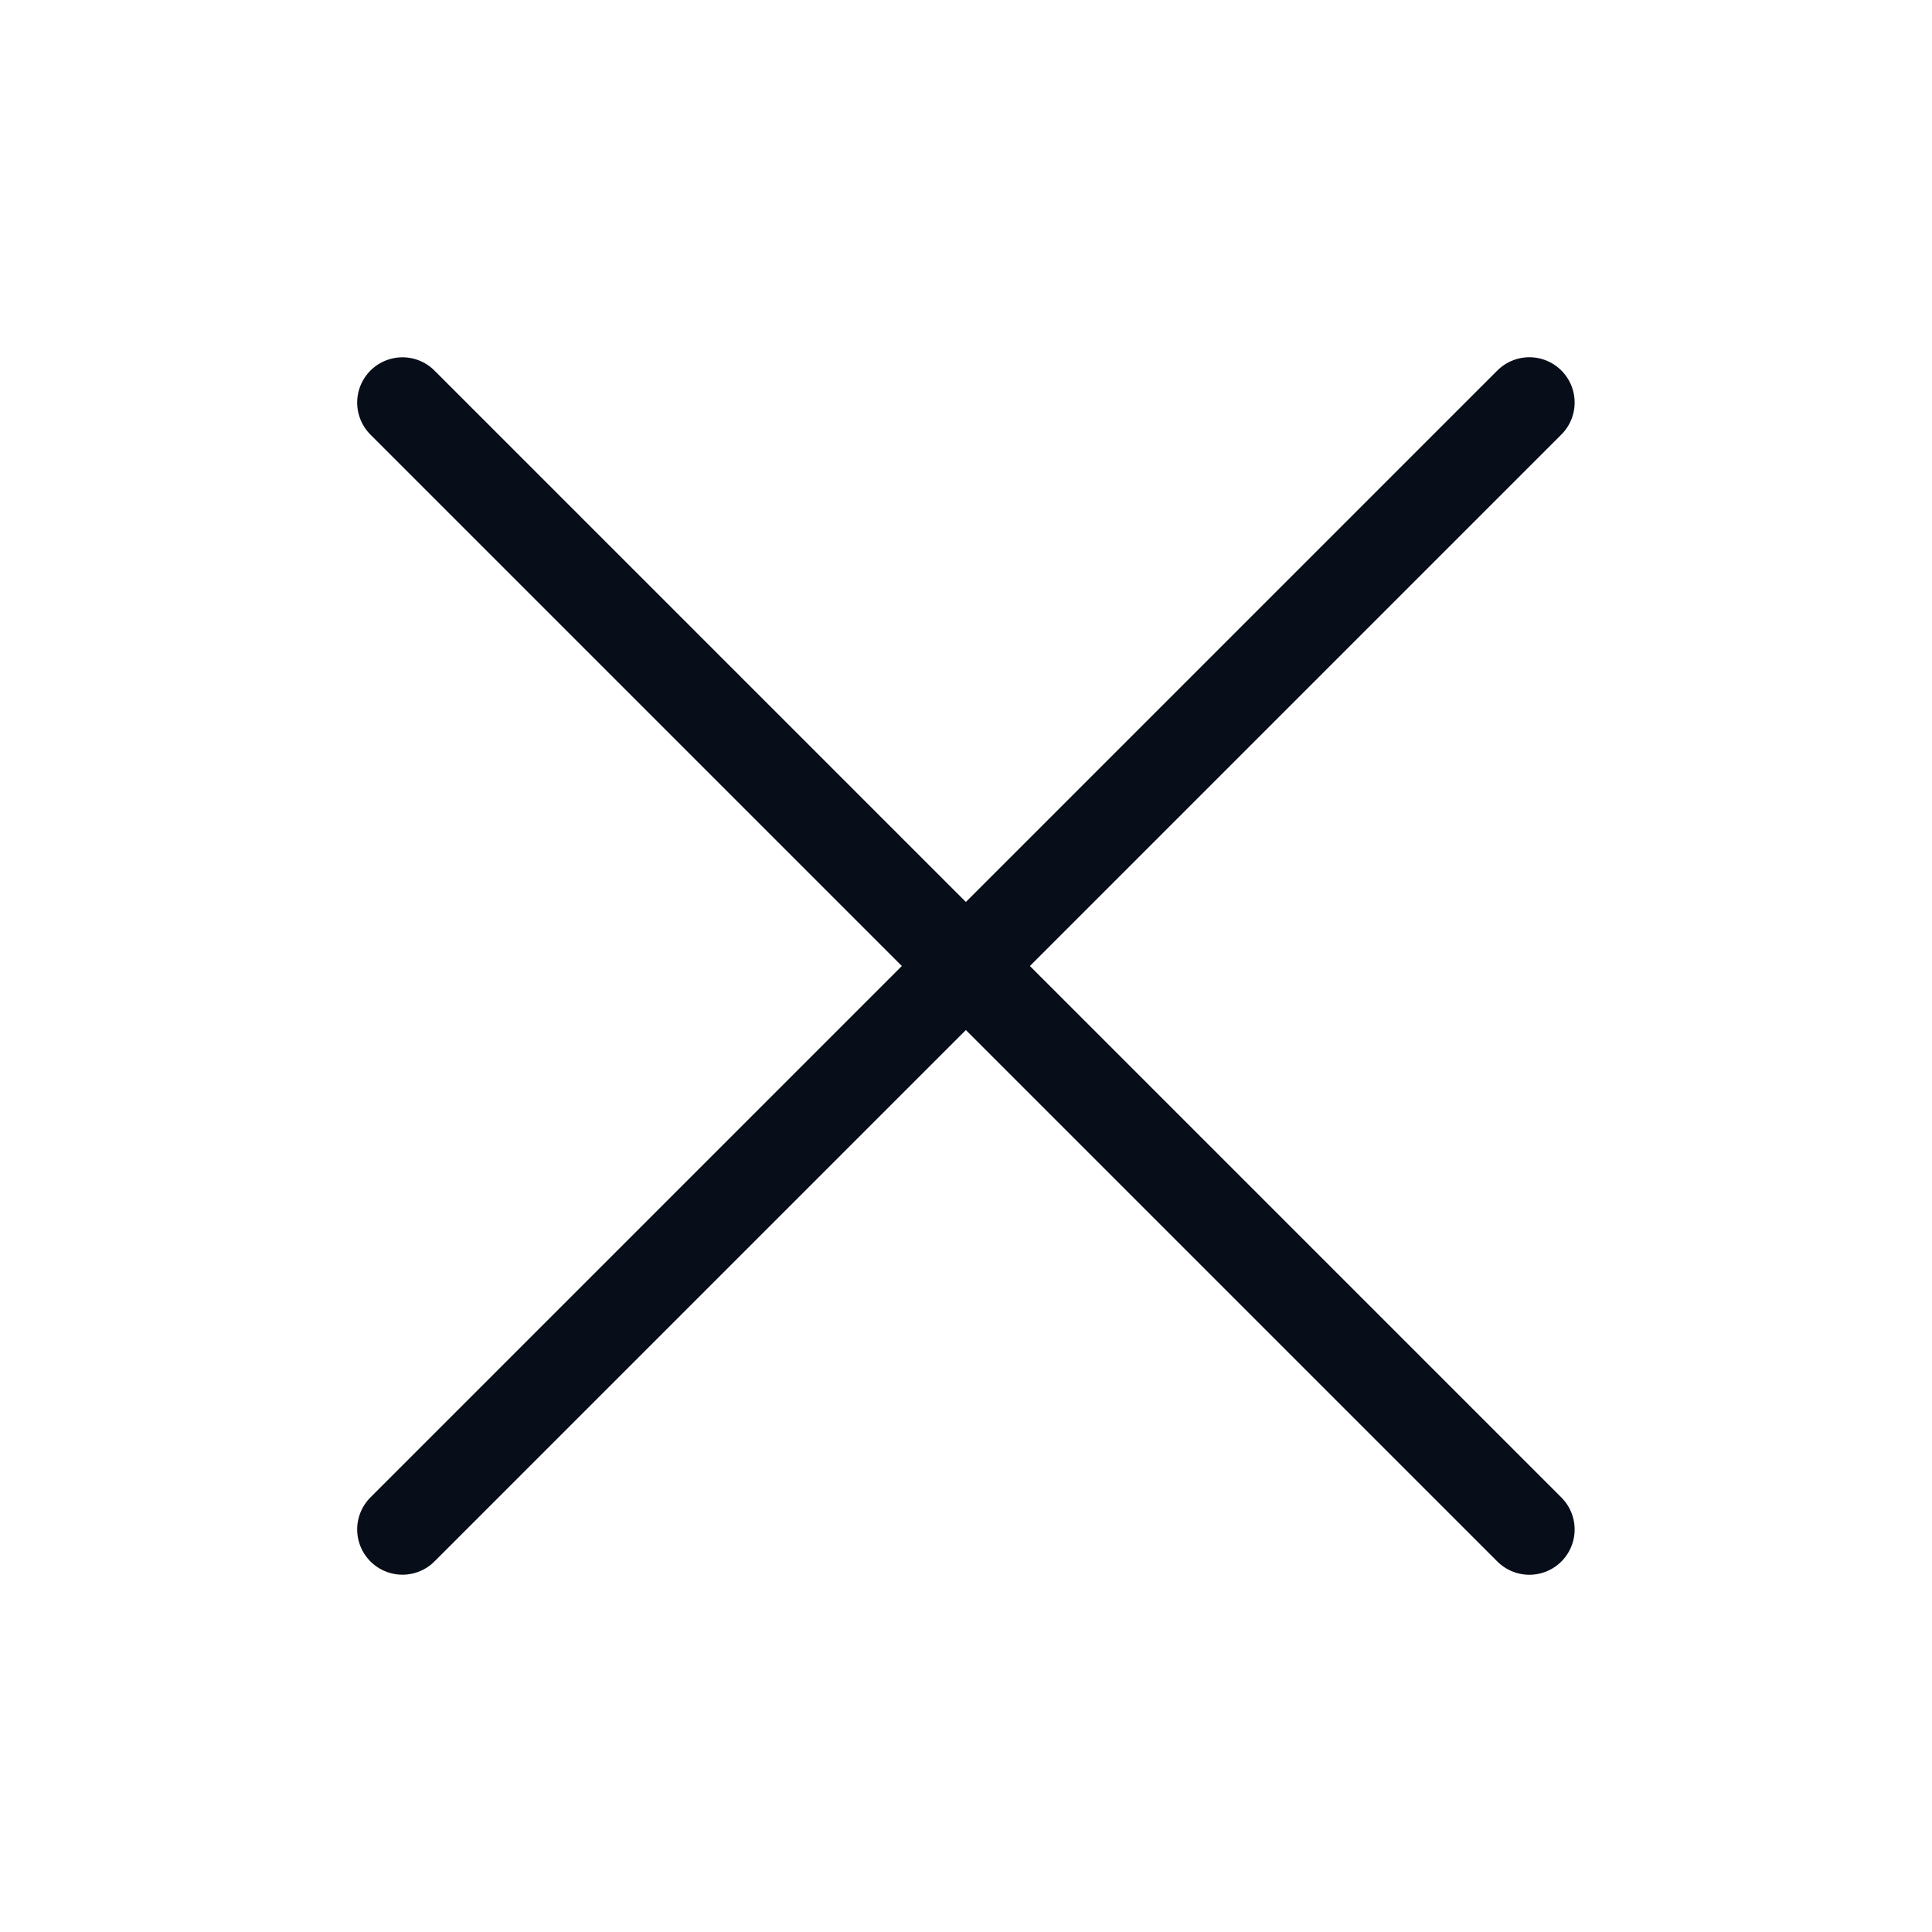 <svg width="32" height="32" viewBox="0 0 32 32" fill="none" xmlns="http://www.w3.org/2000/svg">
<path d="M6.666 25.332L25.331 6.667" stroke="#070E1A" stroke-width="1.5" stroke-linecap="round" stroke-linejoin="round"/>
<path d="M25.331 25.333L6.666 6.668" stroke="#070E1A" stroke-width="1.5" stroke-linecap="round" stroke-linejoin="round"/>
</svg>
